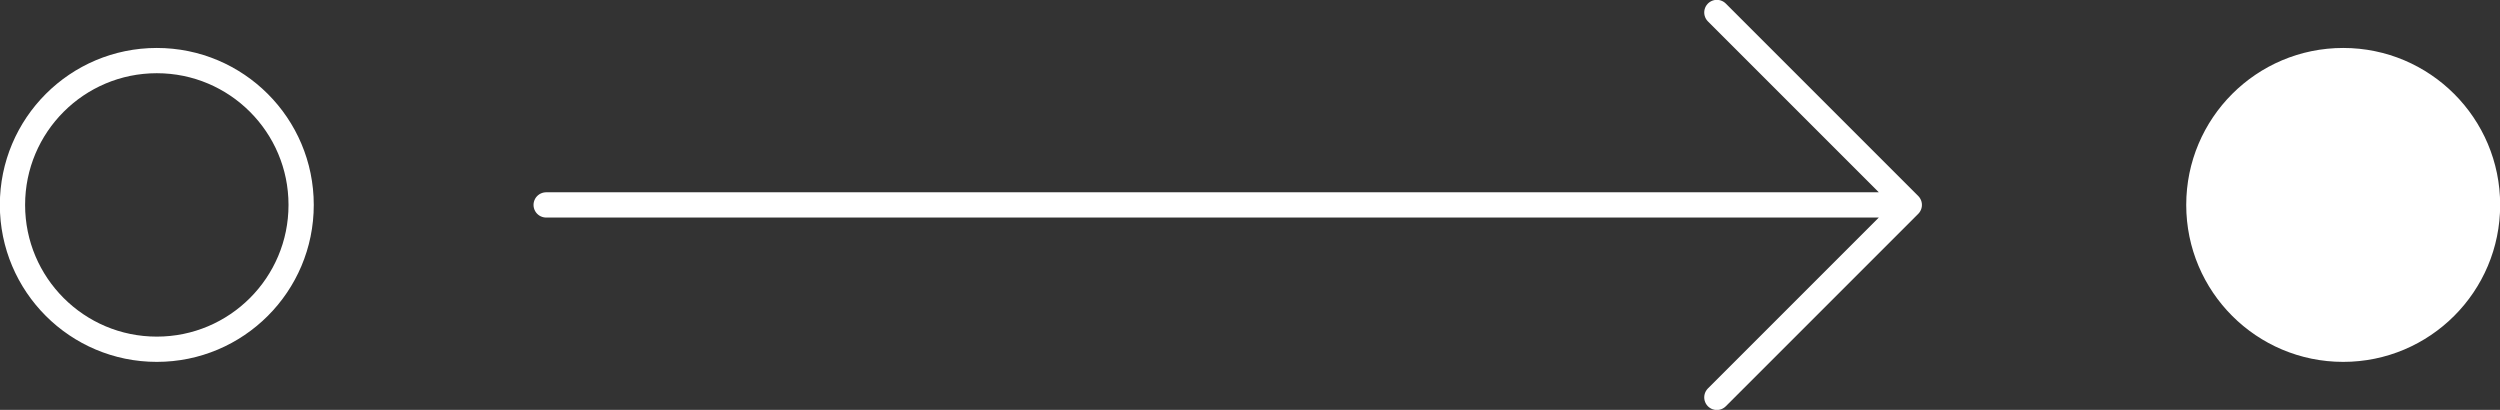 <?xml version="1.0" encoding="utf-8"?>
<!-- Generator: Adobe Illustrator 19.2.1, SVG Export Plug-In . SVG Version: 6.00 Build 0)  -->
<svg version="1.1" id="Layer_1" xmlns="http://www.w3.org/2000/svg" xmlns:xlink="http://www.w3.org/1999/xlink" x="0px" y="0px"
	 viewBox="0 0 280.6 46" style="enable-background:new 0 0 280.6 46;" xml:space="preserve">
<rect x="0" y="0" width="280.6" height="46" fill="#333333" stroke="none"/>
<style type="text/css">
	.st0{fill:none;stroke:#FFFFFF;stroke-width:2.835;stroke-linecap:round;stroke-linejoin:round;stroke-miterlimit:10;}
	.st1{fill:#FFFFFF;stroke:#FFFFFF;stroke-width:2.835;stroke-linecap:round;stroke-linejoin:round;stroke-miterlimit:10;}
</style>
<polyline class="st0" points="61.3,23 214.3,23 192.7,1.4 214.3,23 192.7,44.6 "/>
<circle class="st0" cx="17.6" cy="23" r="16.2"/>
<circle class="st1" cx="263" cy="23" r="16.2"/>
</svg>
